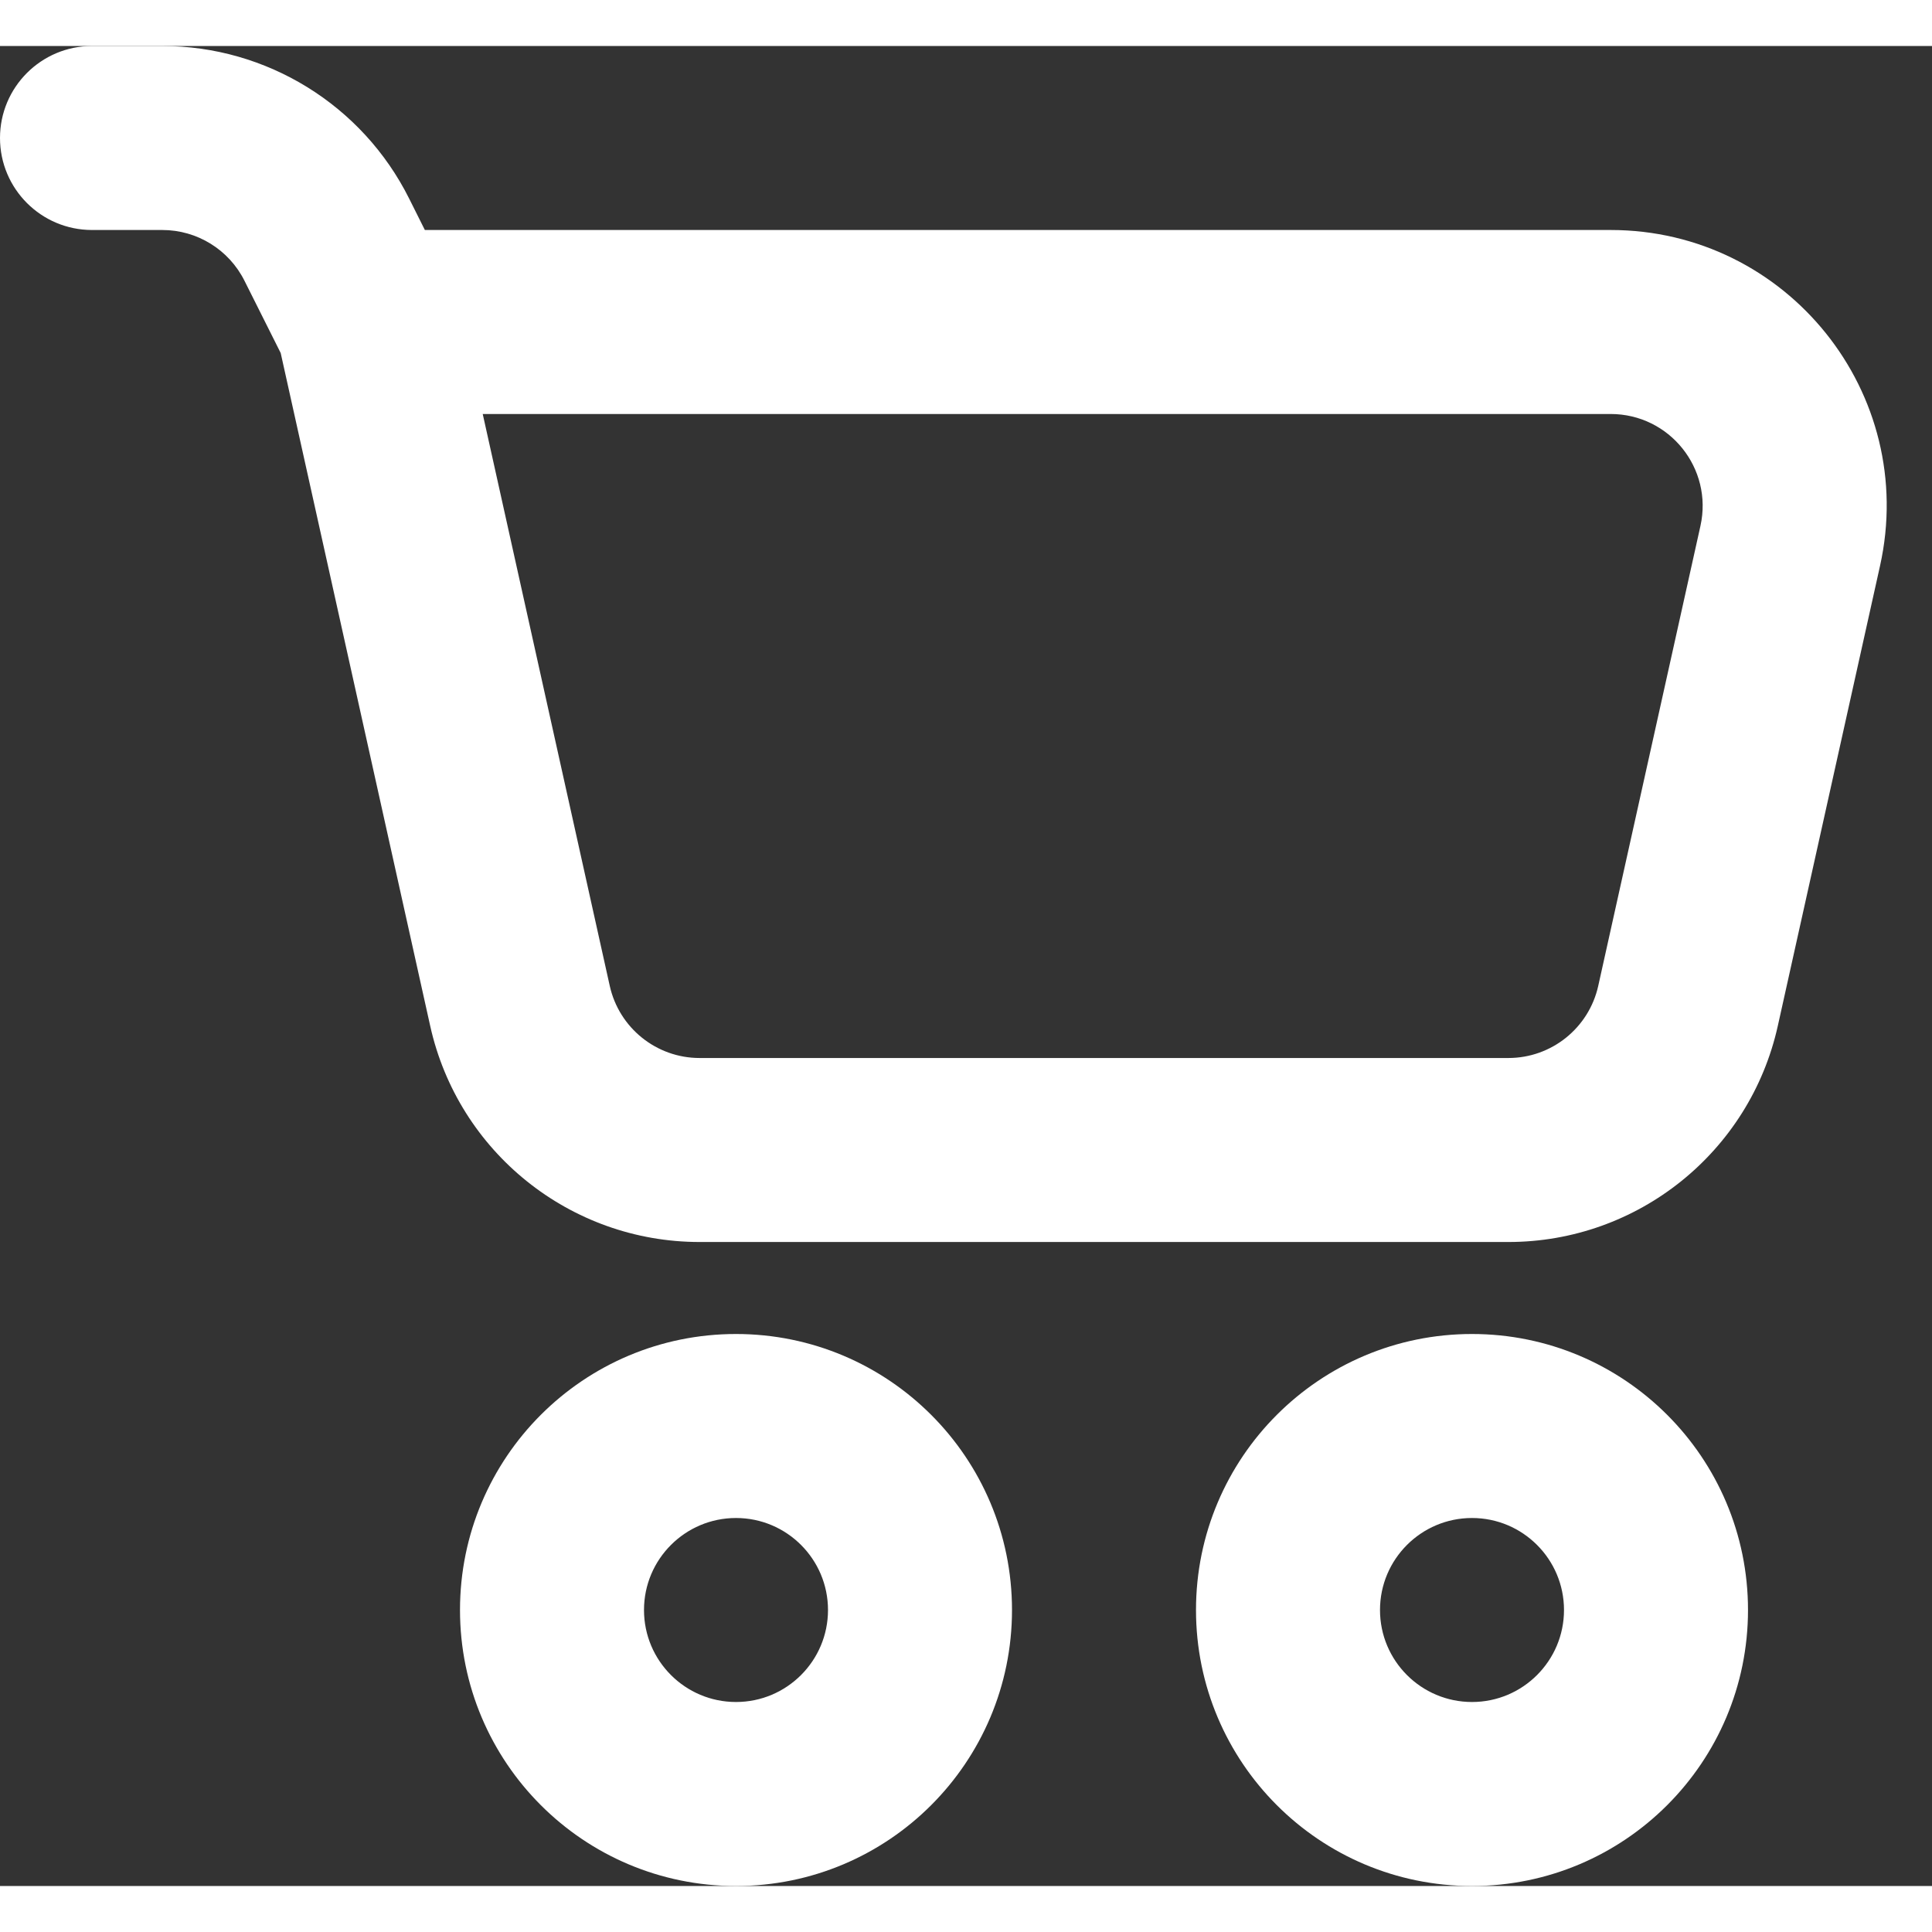 <svg width="10" height="10" viewBox="0 0 21 20" fill="none" xmlns="http://www.w3.org/2000/svg">
<rect x="0" y="0" width="21" height="20" fill="#333333" stroke="none"/>
<path fill-rule="evenodd" clip-rule="evenodd" d="M0 1C0 0.448 0.448 0 1 0H1.764C2.9 0 3.939 0.642 4.447 1.658L4.618 2H17.507C19.426 2 20.852 3.777 20.435 5.651L19.324 10.651C19.019 12.023 17.802 13 16.396 13H7.604C6.198 13 4.981 12.023 4.676 10.651L3.051 3.337L2.658 2.553C2.489 2.214 2.143 2 1.764 2H1C0.448 2 0 1.552 0 1ZM5.247 4L6.628 10.217C6.73 10.674 7.136 11 7.604 11H16.396C16.864 11 17.27 10.674 17.372 10.217L18.483 5.217C18.622 4.592 18.147 4 17.507 4H5.247ZM8 16C7.448 16 7 16.448 7 17C7 17.552 7.448 18 8 18C8.552 18 9 17.552 9 17C9 16.448 8.552 16 8 16ZM5 17C5 15.343 6.343 14 8 14C9.657 14 11 15.343 11 17C11 18.657 9.657 20 8 20C6.343 20 5 18.657 5 17ZM16 16C15.448 16 15 16.448 15 17C15 17.552 15.448 18 16 18C16.552 18 17 17.552 17 17C17 16.448 16.552 16 16 16ZM13 17C13 15.343 14.343 14 16 14C17.657 14 19 15.343 19 17C19 18.657 17.657 20 16 20C14.343 20 13 18.657 13 17Z" fill="white"/>
</svg>
